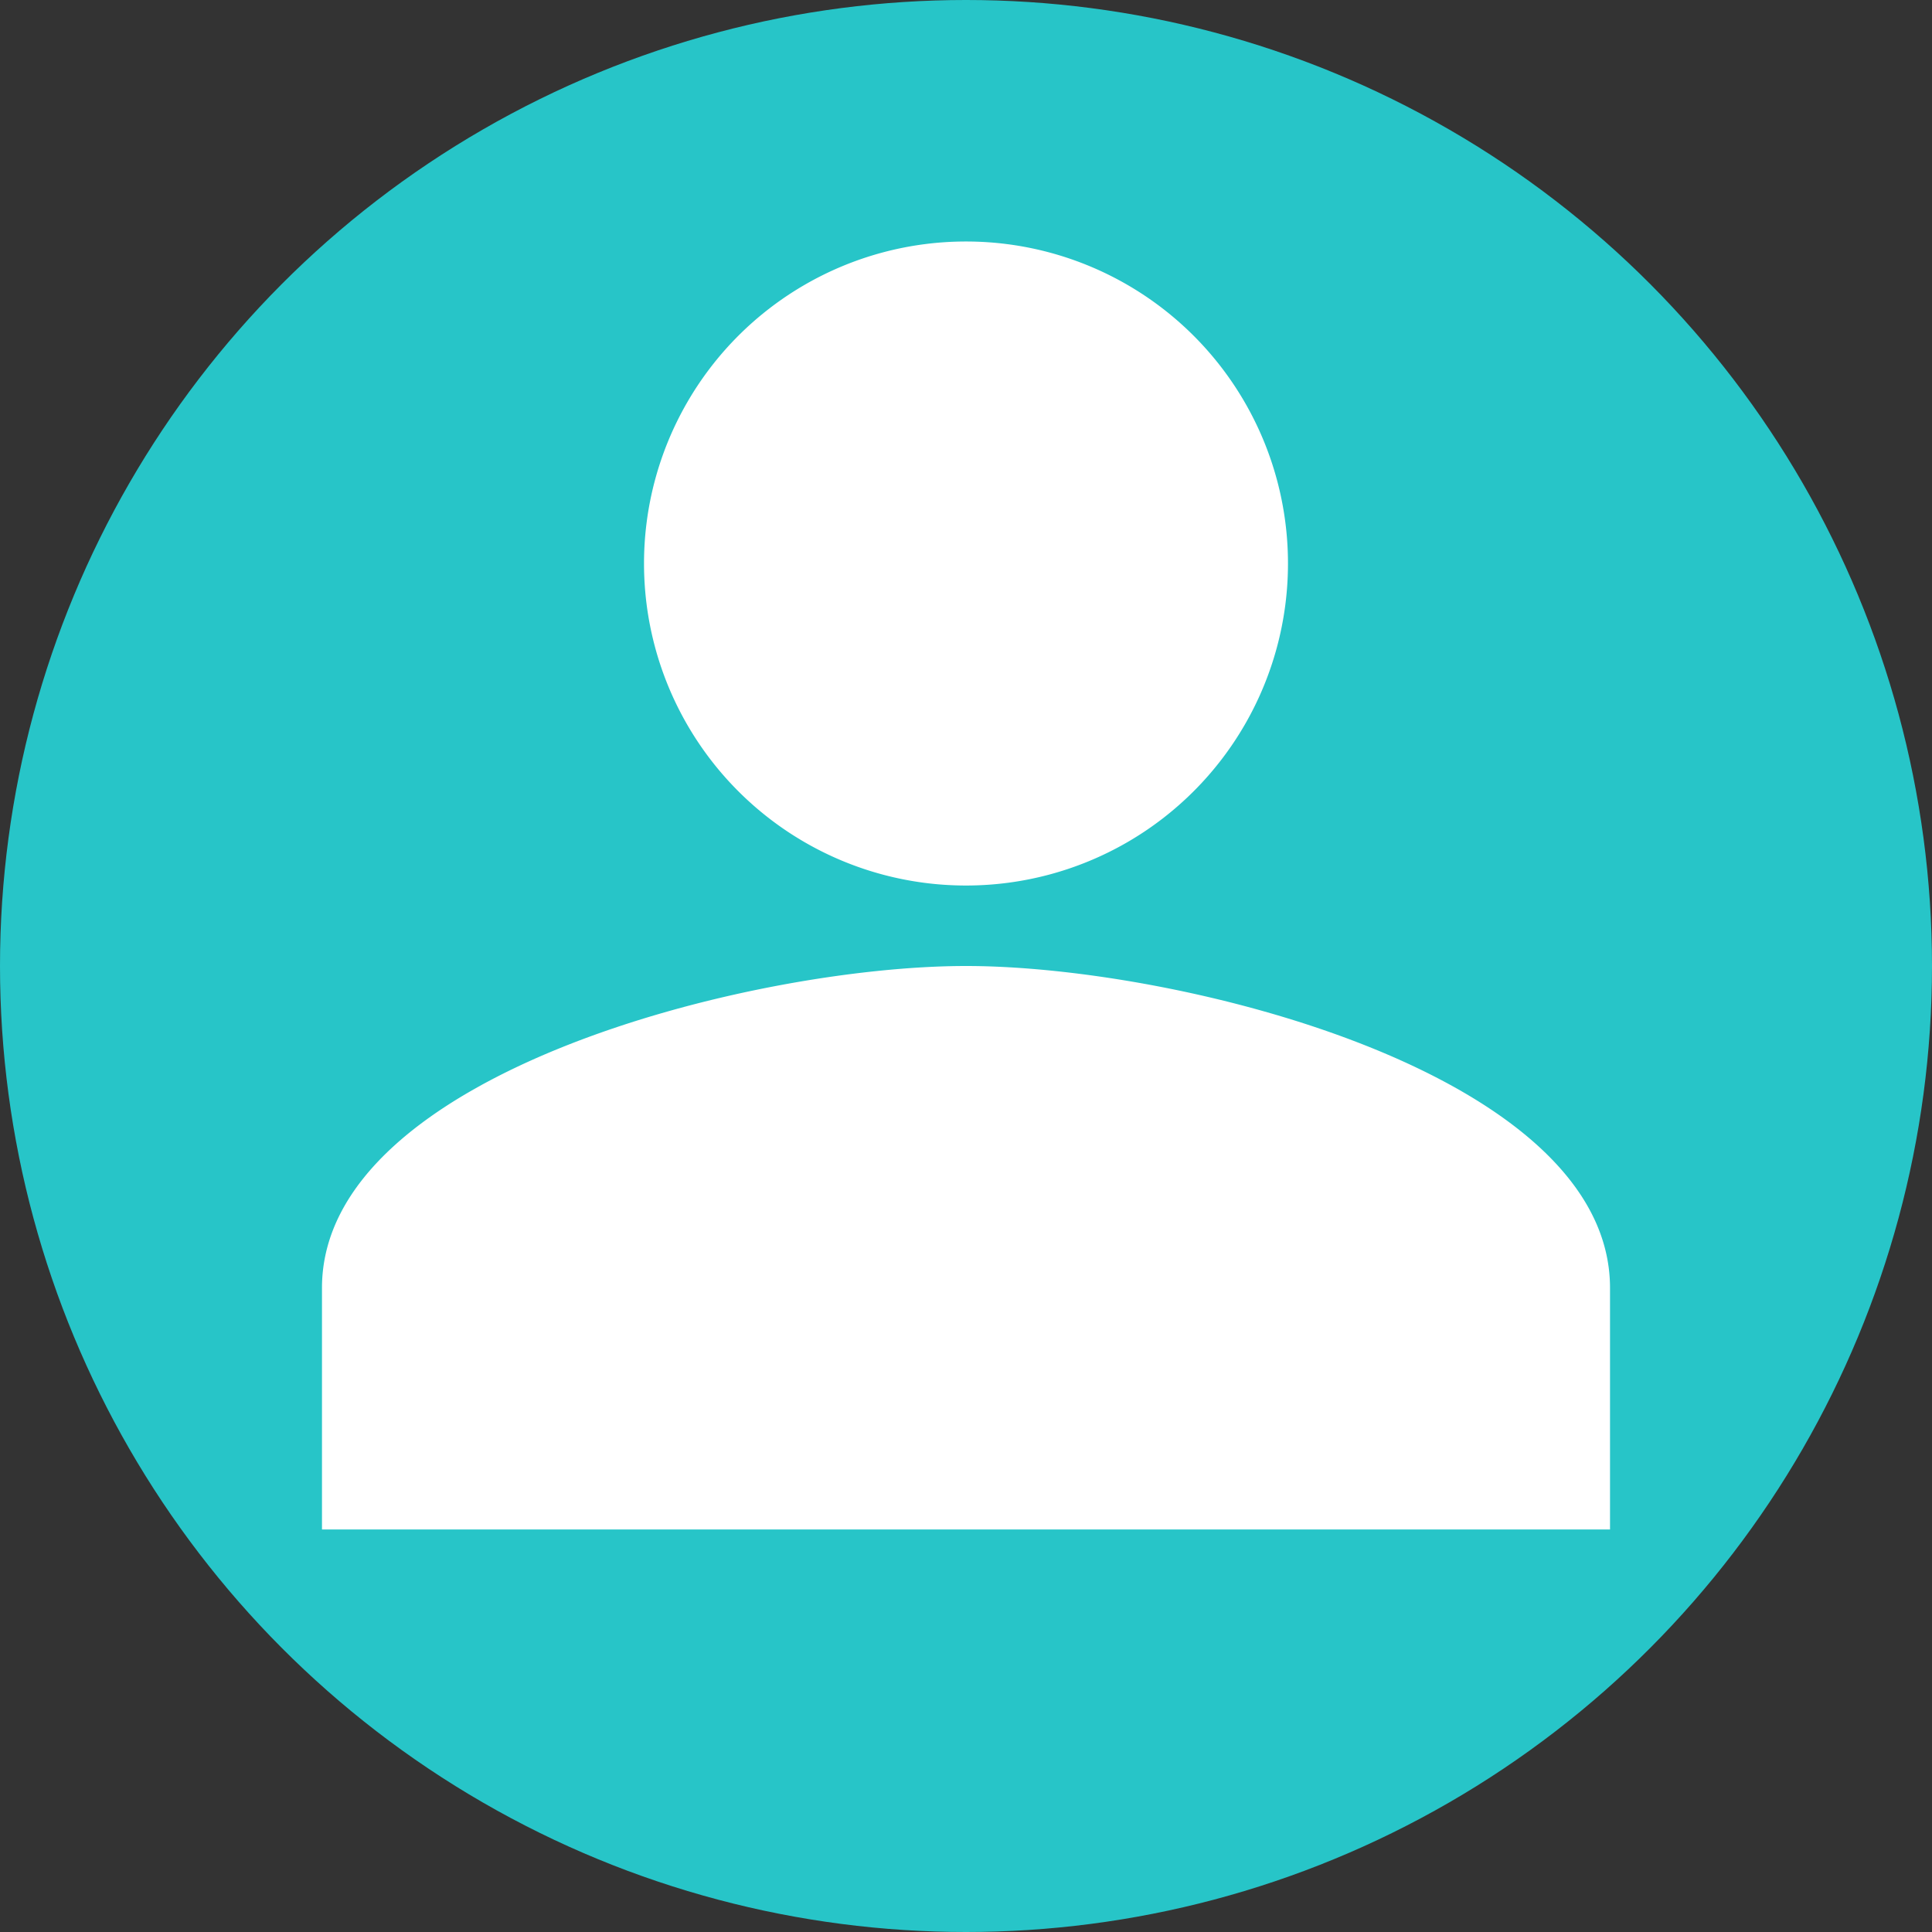 <svg xmlns="http://www.w3.org/2000/svg" xmlns:xlink="http://www.w3.org/1999/xlink" width="32" height="32" viewBox="0 0 32 32">
    <rect x="0" y="0" width="32" height="32" fill="#333333" stroke="none"/>
    <defs>
        <path id="a" d="M16 14.667a5.332 5.332 0 0 0 5.333-5.334A5.332 5.332 0 0 0 16 4a5.332 5.332 0 0 0-5.333 5.333A5.332 5.332 0 0 0 16 14.667zM16 16c-3.56 0-10.667 1.787-10.667 5.333v4h21.334v-4C26.667 17.787 19.56 16 16 16z"/>
    </defs>
    <g fill="none" fill-rule="evenodd">
        <circle cx="16" cy="16" r="16" fill="#27C5C8"/>
        <use fill="#FFF" fill-rule="nonzero" opacity=".4" xlink:href="#a"/>
    </g>
</svg>
